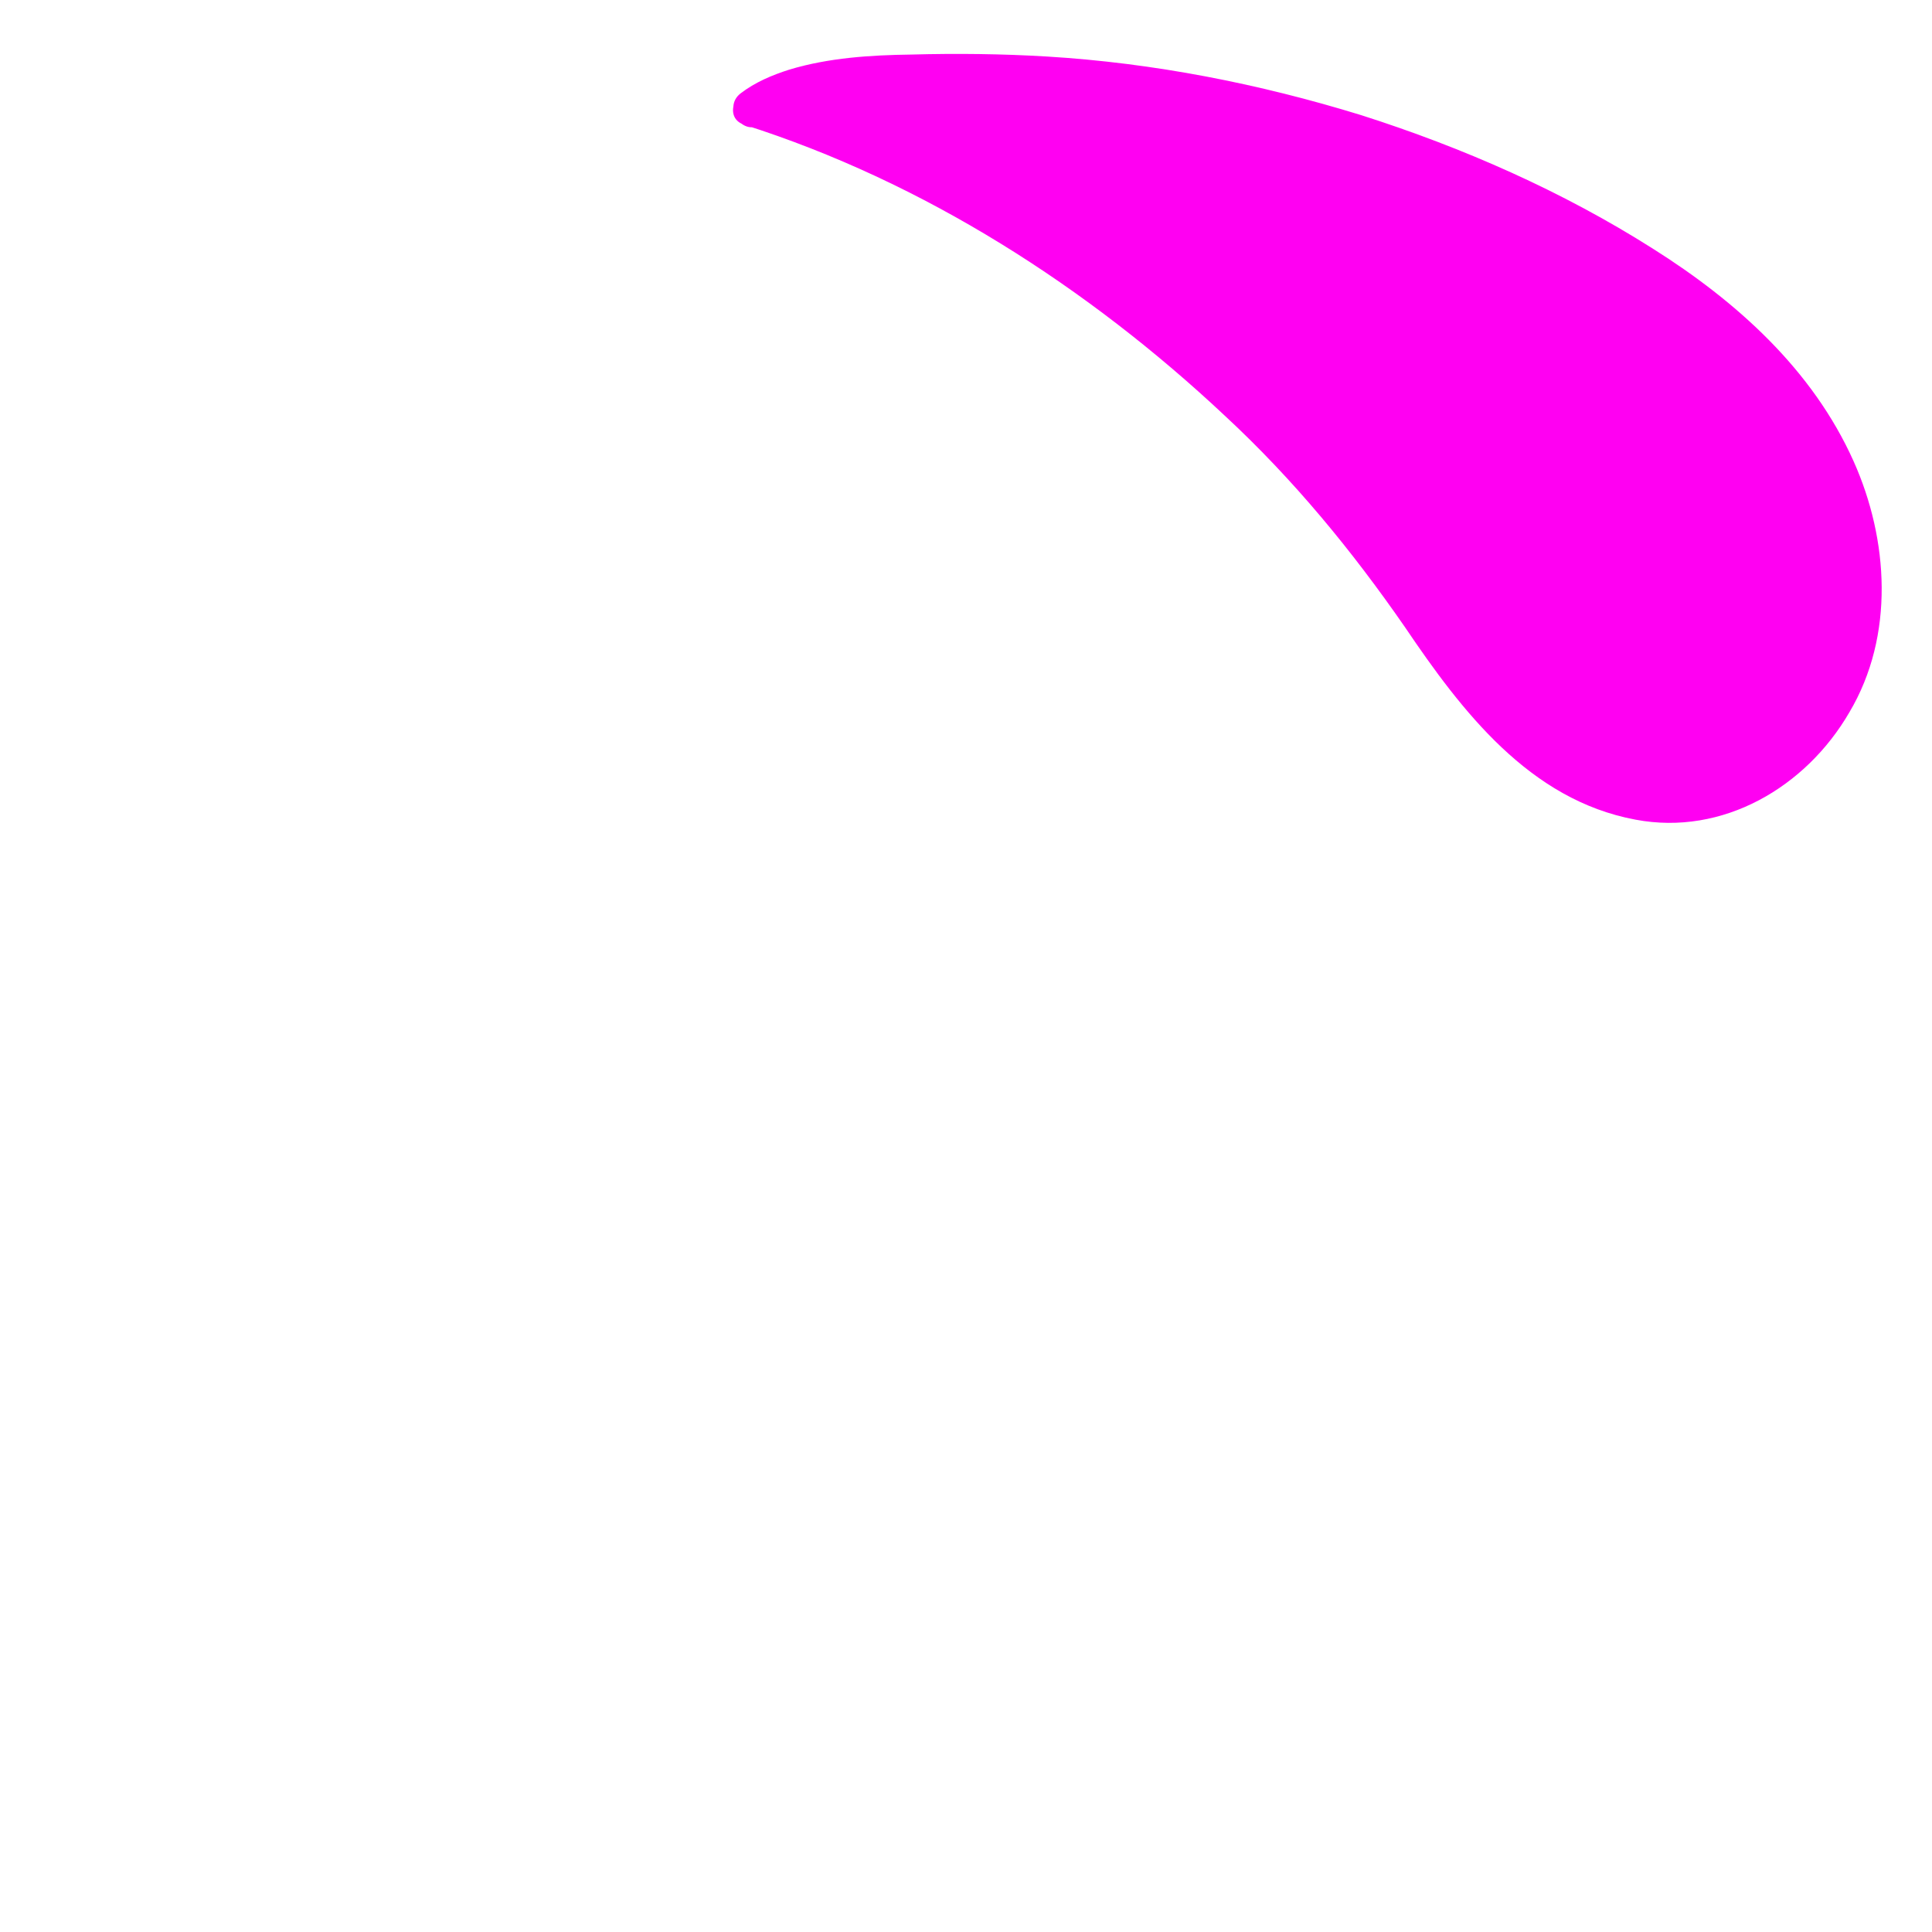 <?xml version="1.0" encoding="utf-8"?>
<!-- Generator: Adobe Illustrator 26.0.1, SVG Export Plug-In . SVG Version: 6.00 Build 0)  -->
<svg version="1.1" id="Capa_1" xmlns="http://www.w3.org/2000/svg" xmlns:xlink="http://www.w3.org/1999/xlink" x="0px" y="0px"
	 viewBox="0 0 1080 1080" style="enable-background:new 0 0 1080 1080;" xml:space="preserve">
<style type="text/css">
	.st0{fill:#FF00F2;}
</style>
<g>
	<g>
		<path class="st0" d="M420.2,60.3C555.2,102.6,702.8,212.5,783,329.1c19,28.2,37.6,57.1,62.6,80.5c24.9,23.4,57,41,91.8,39.3
			c48.3-1.5,89.6-42.6,101.1-89.5s-4.9-97.5-34.2-136.5c-28.6-38.7-69.1-67.6-111.6-90.7C786.5,72.8,665.4,41.4,543.3,40.5
			C508.5,40.6,447.4,38.6,420.2,60.3"/>
		<g>
			<path class="st0" d="M415.9,69.7c100.5,31.9,192.4,91,268.8,162.7c38.3,35.5,71,75.3,100.7,118.2
				c31.7,46.9,69.6,96.6,128.9,107.6c48.7,9.2,95.2-18.1,119.5-60c25.5-42.9,21.9-96.7,2.4-140.3c-22.9-51.2-65.4-89.4-112.4-119
				c-50.5-32-106-56.4-162.8-74.5c-57.1-17.6-116.1-29.2-175.7-32.8c-25-1.5-50.6-1.8-75.9-1.1c-22.8,0.3-46.2,1.8-68.1,8.4
				C431.5,42,422.1,46,414,52.2c-10.5,8.1,1.6,24.9,12,16.8c16.2-12.3,37.9-15.3,57.6-17c20.6-2,41.5-1.6,62.5-1.1
				c56.7,0,113.7,7.7,168.5,21.9c55.1,13.6,108.6,34.1,158.6,60.5c48.1,25.6,96.2,56.4,126.9,102.1c25.8,38.2,40.7,88.8,24.2,133.5
				c-14.2,39.7-53,73.5-97.5,70c-57.5-4.9-95.5-56.2-125.3-100.6c-27.7-40.6-58.8-78.8-94-112.9C636.2,155.9,549.8,97.9,456.6,61.6
				c-10.9-4.2-21.6-7.5-32.8-11.1C412,46.7,403.4,65.5,415.9,69.7L415.9,69.7z"/>
		</g>
	</g>
</g>
<g>
</g>
<g>
</g>
<g>
</g>
<g>
</g>
<g>
</g>
<g>
</g>
<g>
</g>
<g>
</g>
<g>
</g>
<g>
</g>
<g>
</g>
</svg>
